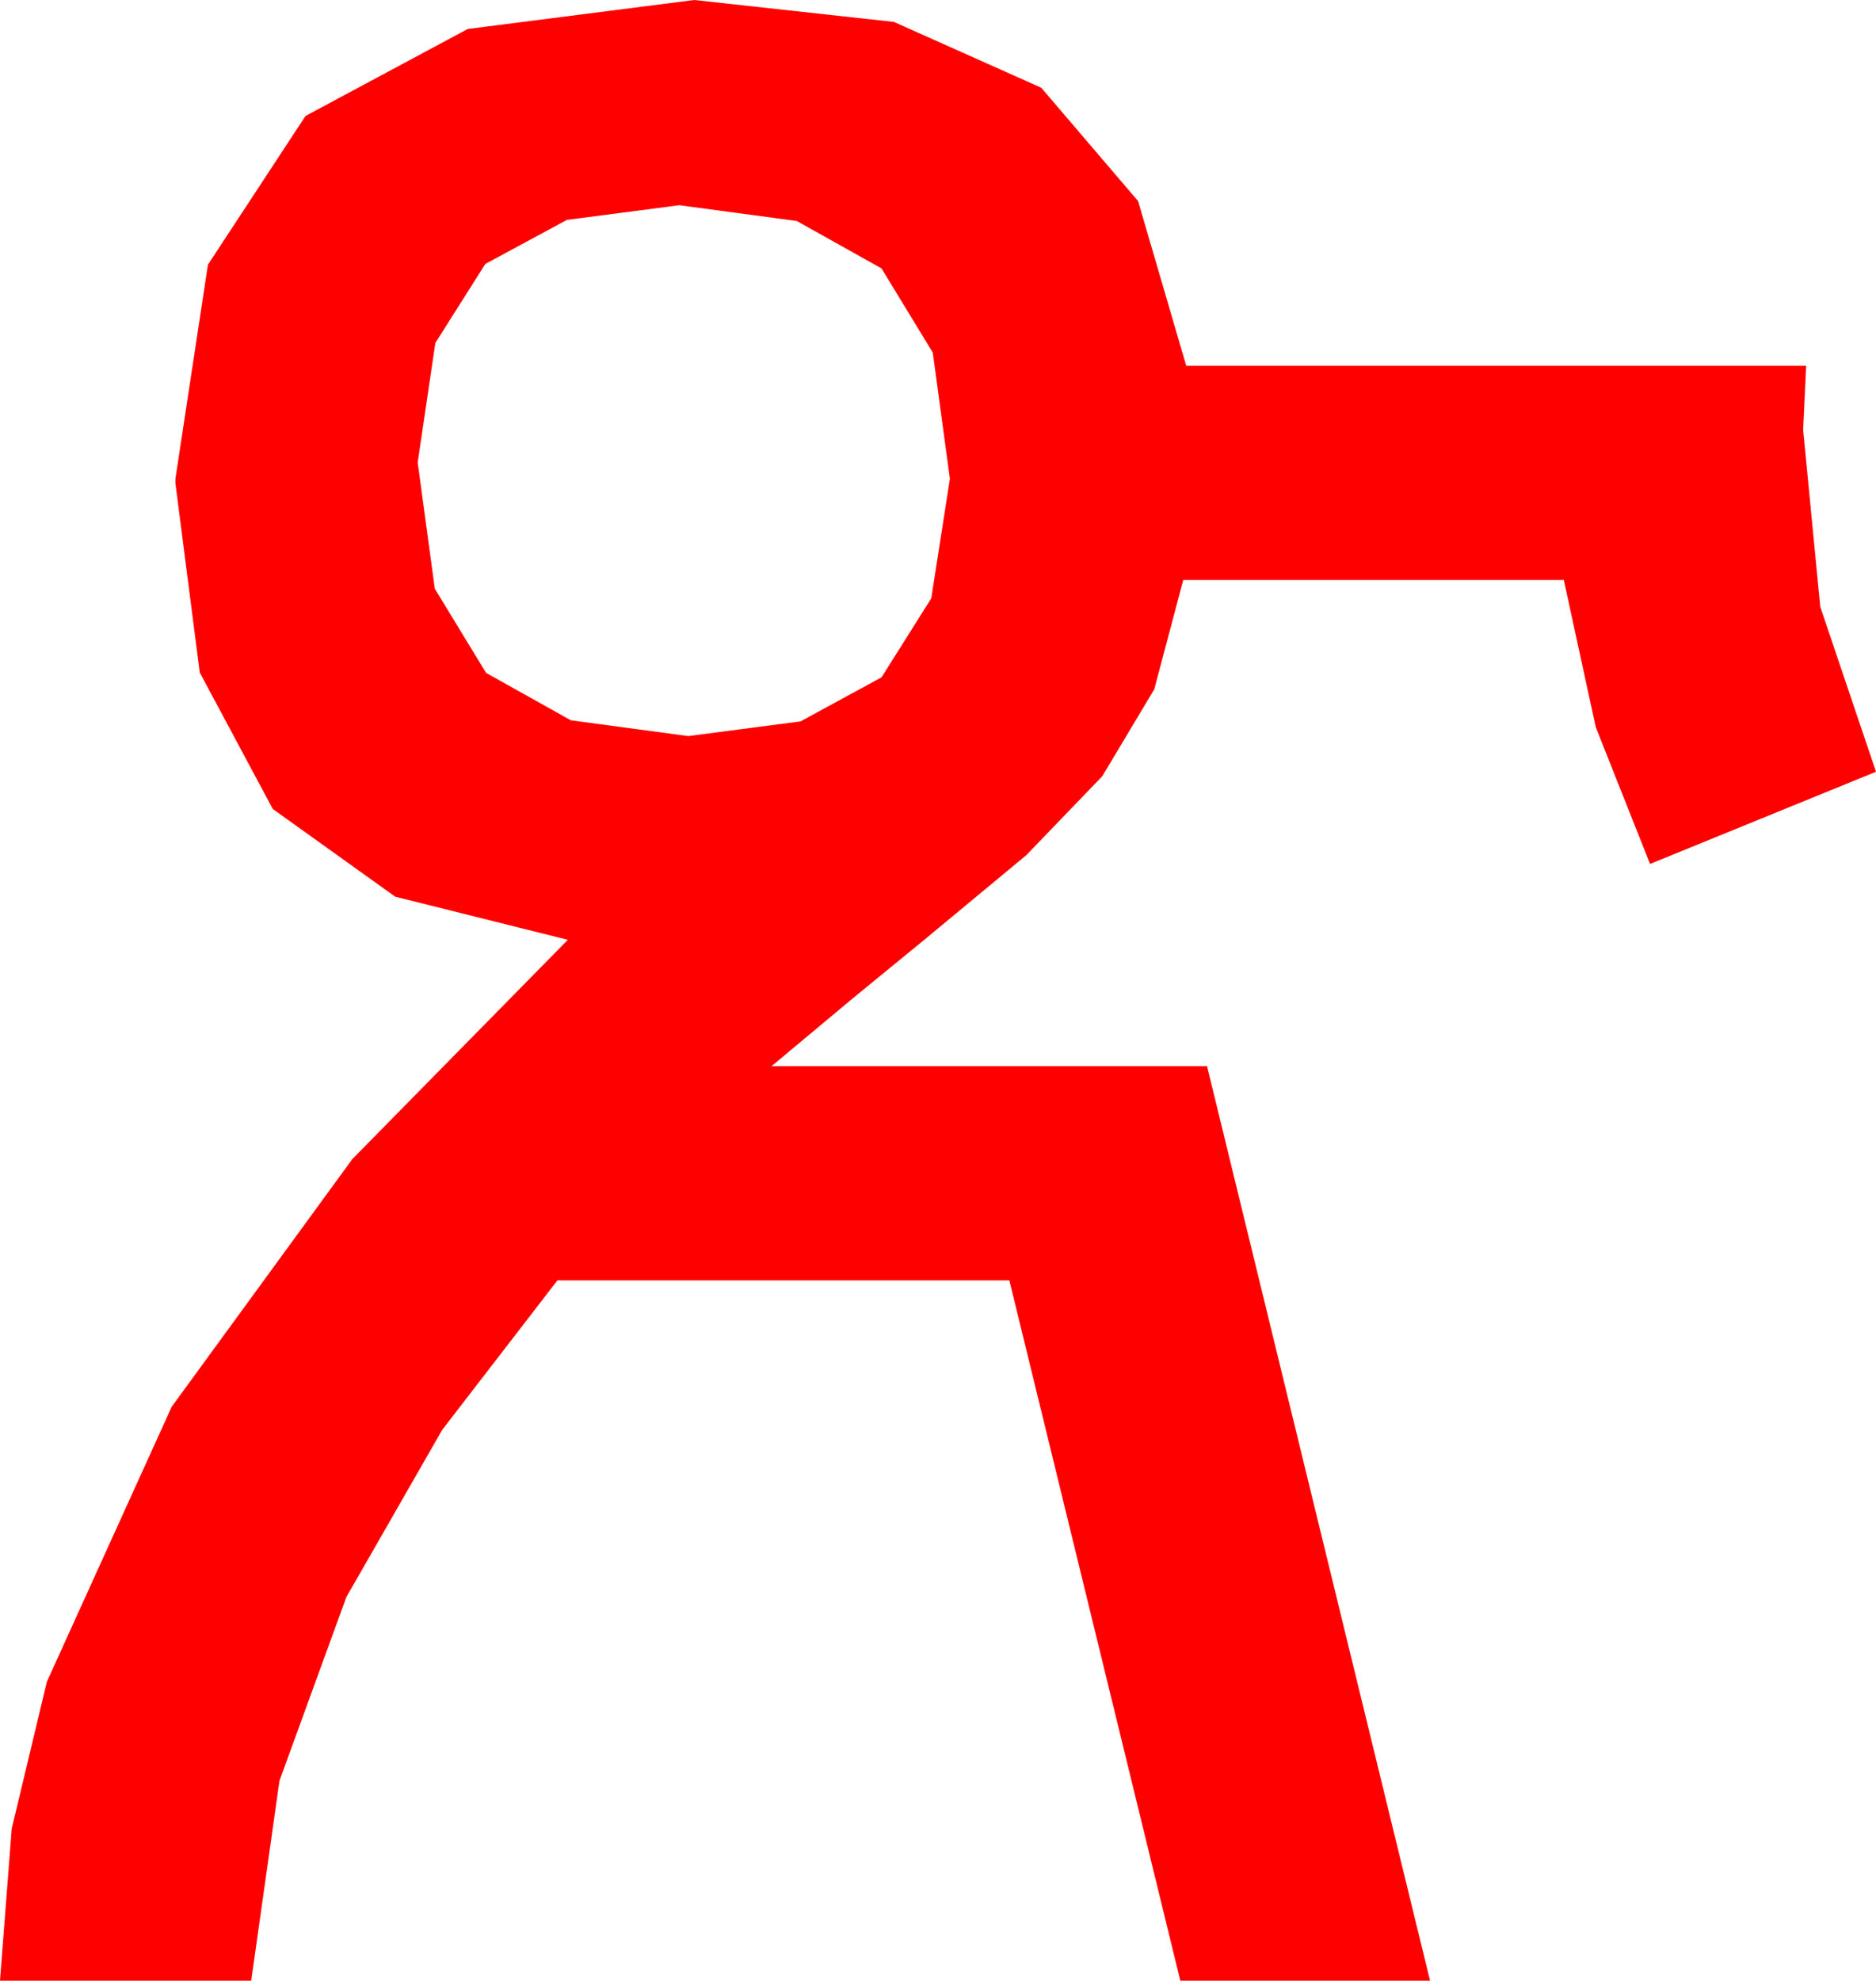 <?xml version="1.0" encoding="utf-8"?>
<!DOCTYPE svg PUBLIC "-//W3C//DTD SVG 1.1//EN" "http://www.w3.org/Graphics/SVG/1.1/DTD/svg11.dtd">
<svg width="36.973" height="39.023" xmlns="http://www.w3.org/2000/svg" xmlns:xlink="http://www.w3.org/1999/xlink" xmlns:xml="http://www.w3.org/XML/1998/namespace" version="1.1">
  <g>
    <g>
      <path style="fill:#FF0000;fill-opacity:1" d="M13.389,4.043L11.173,4.332 9.565,5.2 8.58,6.757 8.232,9.111 8.569,11.598 9.58,13.257 11.25,14.191 13.564,14.502 15.776,14.213 17.373,13.345 18.354,11.788 18.721,9.434 18.384,6.947 17.373,5.288 15.703,4.354 13.389,4.043z M13.682,0L17.618,0.432 20.522,1.729 22.43,3.962 23.379,7.207 35.596,7.207 35.537,8.467 35.874,11.953 36.973,15.205 32.52,17.021 31.45,14.326 30.82,11.426 23.32,11.426 22.749,13.579 21.724,15.293 20.229,16.846 18.252,18.486 16.802,19.673 15.205,21.006 23.789,21.006 28.184,39.023 23.262,39.023 19.893,25.225 10.986,25.225 8.716,28.169 6.826,31.465 5.508,35.083 4.951,39.023 0,39.023 0.231,36.028 0.923,33.135 3.384,27.715 6.943,22.837 11.191,18.516 7.789,17.666 5.376,15.938 3.937,13.25 3.457,9.521 3.457,9.434 4.098,5.215 6.021,2.285 9.218,0.571 13.682,0z" />
    </g>
  </g>
</svg>